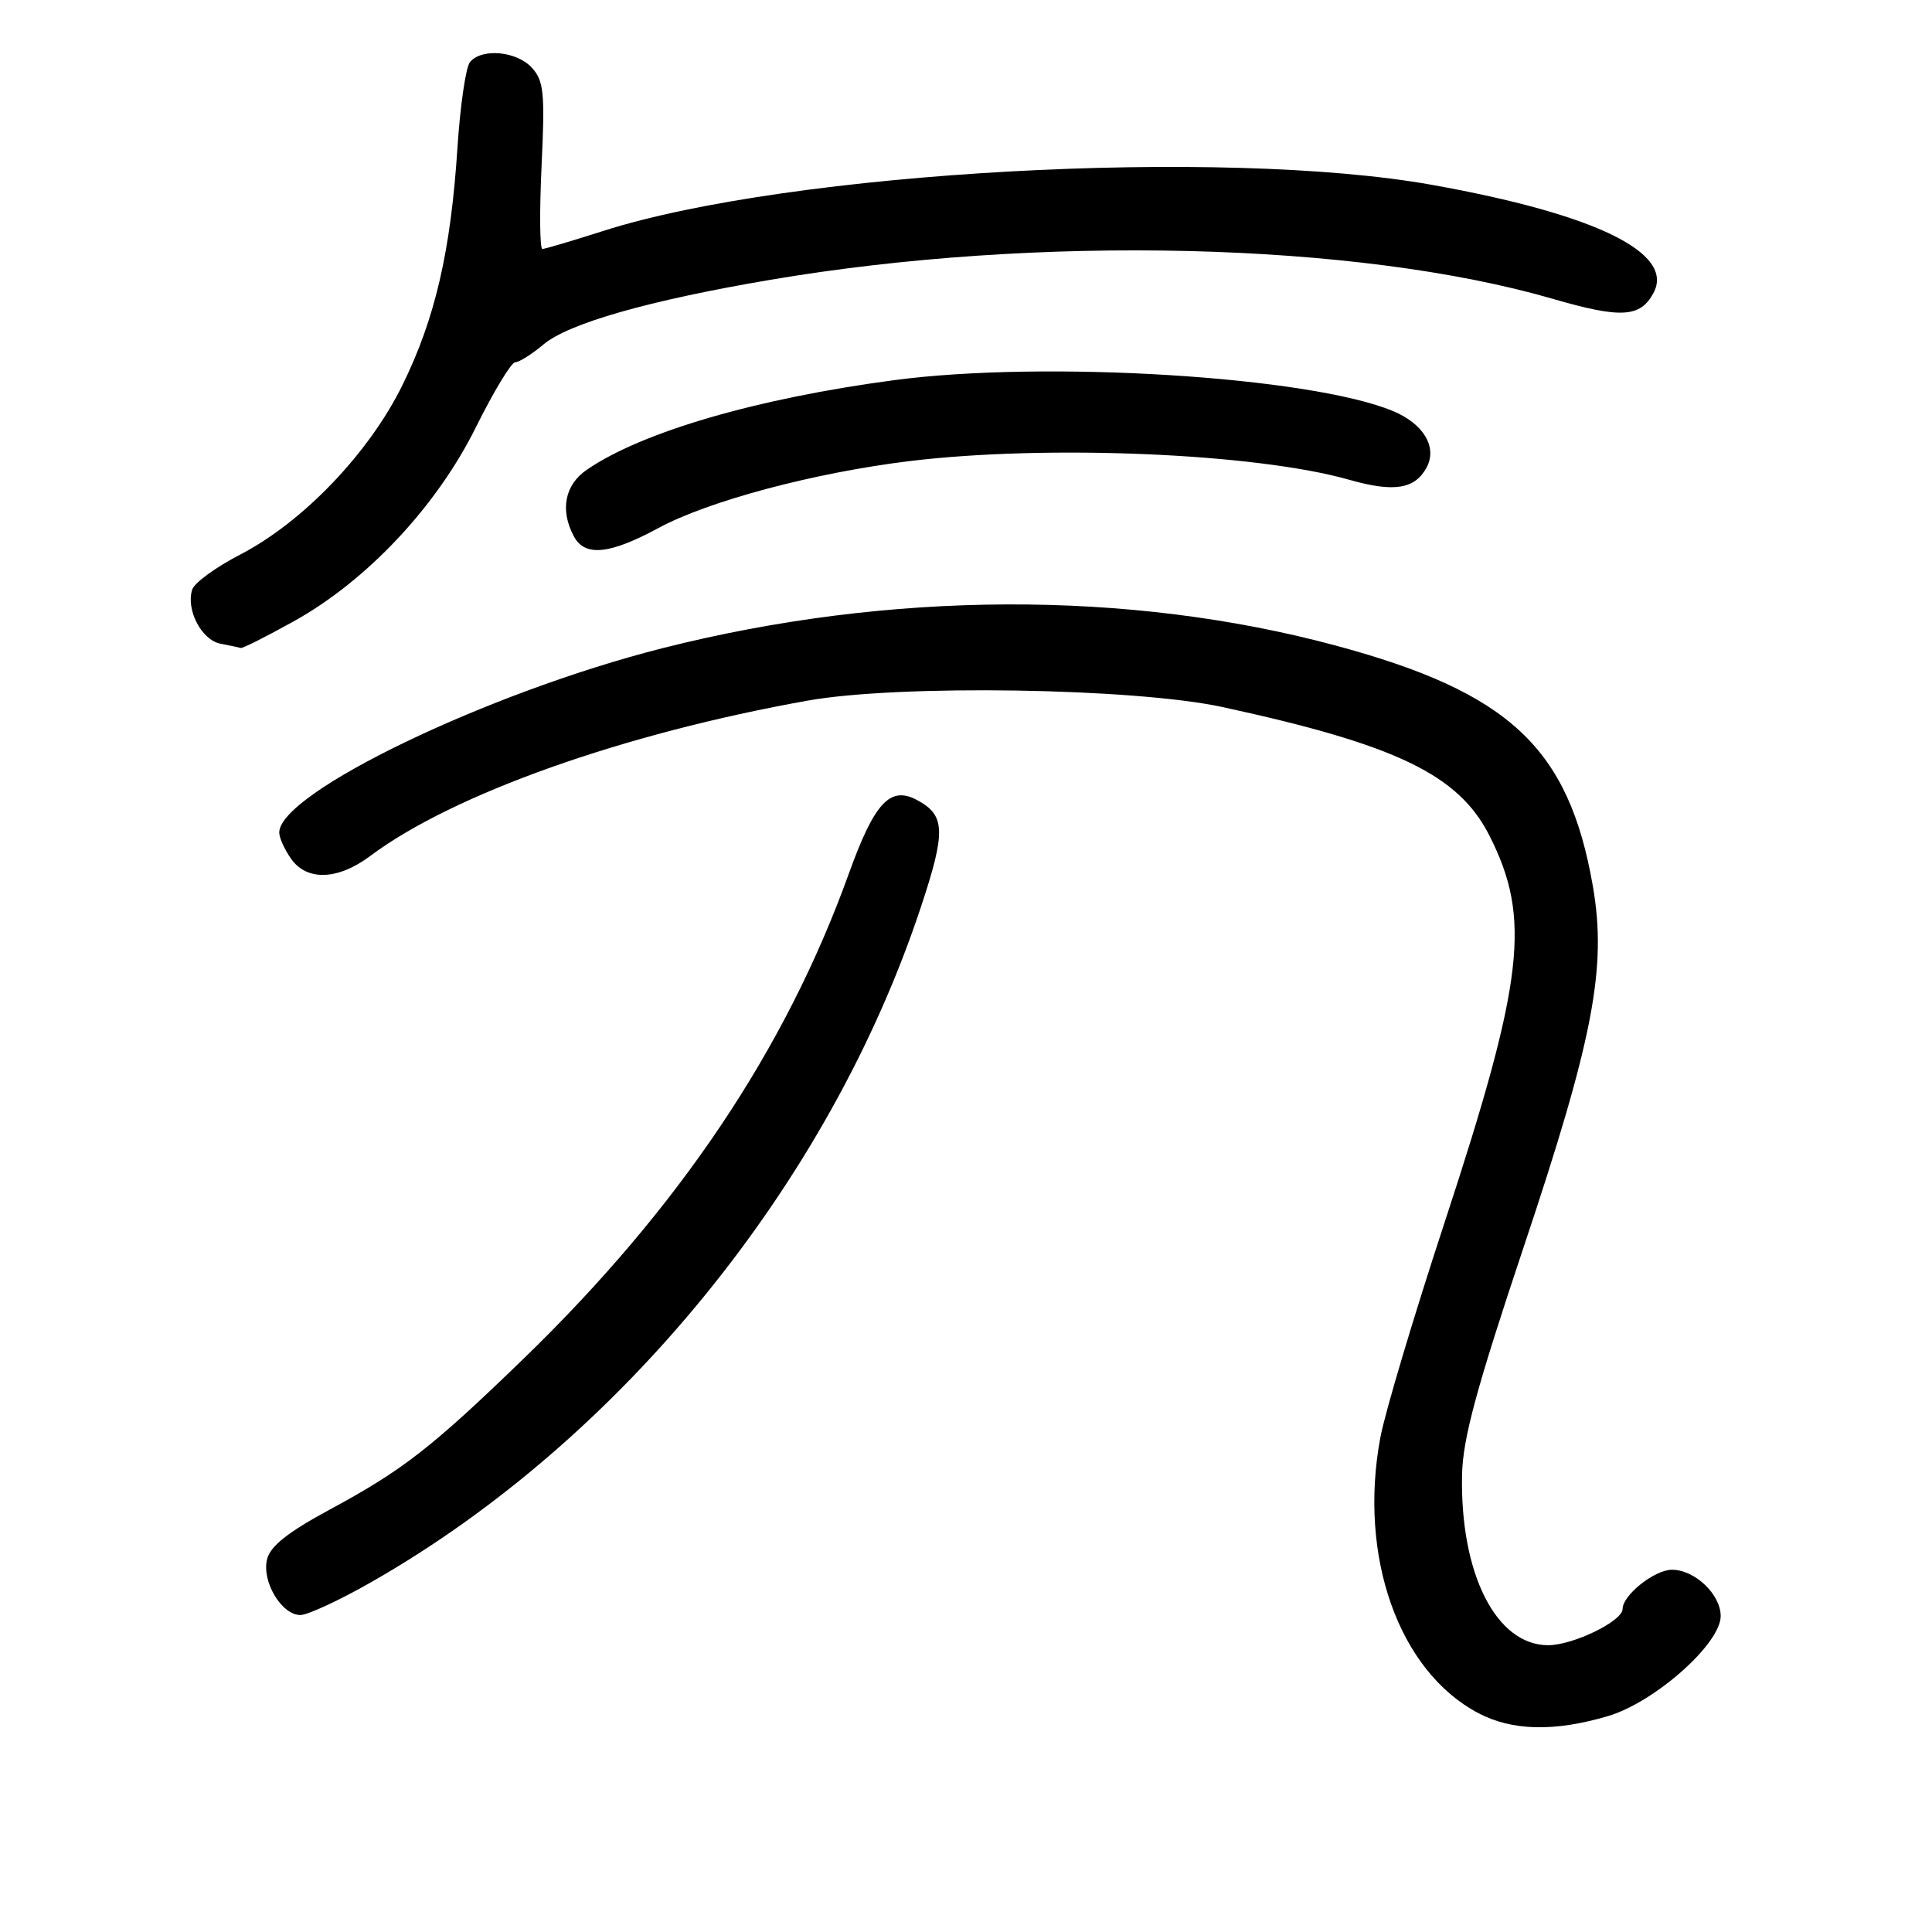 <?xml version="1.0" encoding="UTF-8" standalone="no"?>
<!DOCTYPE svg PUBLIC "-//W3C//DTD SVG 1.1//EN" "http://www.w3.org/Graphics/SVG/1.1/DTD/svg11.dtd" >
<svg xmlns="http://www.w3.org/2000/svg" xmlns:xlink="http://www.w3.org/1999/xlink" version="1.1" viewBox="0 0 256 256">
 <g >
 <path fill="currentColor"
d=" M 213.07 227.39 C 219.27 225.55 228.00 217.81 228.00 214.14 C 228.00 211.26 224.57 208.00 221.54 208.00 C 219.23 208.00 215.00 211.37 215.00 213.20 C 215.00 214.81 208.46 217.99 205.15 218.00 C 198.24 218.00 193.45 208.51 193.73 195.37 C 193.84 190.60 195.64 183.95 201.86 165.34 C 211.13 137.65 212.94 128.23 211.06 117.41 C 207.88 99.09 200.00 91.73 176.95 85.53 C 149.55 78.16 117.88 78.28 87.85 85.87 C 64.73 91.72 37.00 105.05 37.00 110.32 C 37.00 111.00 37.70 112.56 38.56 113.78 C 40.65 116.77 44.77 116.63 49.06 113.42 C 59.99 105.23 82.58 97.20 107.00 92.84 C 119.12 90.67 150.30 91.16 162.00 93.69 C 185.04 98.69 193.27 102.65 197.36 110.73 C 202.91 121.68 201.96 129.85 191.41 162.00 C 187.34 174.38 183.51 187.20 182.90 190.50 C 179.96 206.27 185.35 221.43 195.87 226.99 C 200.36 229.36 205.97 229.49 213.07 227.39 Z  M 49.21 209.63 C 82.20 190.83 109.88 156.83 122.02 120.20 C 125.36 110.13 125.28 108.02 121.49 106.00 C 117.94 104.10 115.86 106.36 112.46 115.80 C 104.09 139.05 90.01 160.04 69.36 180.05 C 57.17 191.85 53.38 194.80 43.67 200.04 C 38.17 203.01 35.82 204.86 35.39 206.60 C 34.65 209.54 37.31 214.00 39.80 214.00 C 40.76 214.00 45.00 212.04 49.21 209.63 Z  M 38.90 82.34 C 48.62 76.95 57.87 67.09 63.06 56.61 C 65.41 51.88 67.75 48.00 68.27 48.00 C 68.79 48.00 70.48 46.93 72.03 45.63 C 75.34 42.85 85.97 39.81 102.00 37.09 C 137.45 31.06 179.79 32.08 205.69 39.58 C 214.81 42.23 217.35 42.08 219.10 38.81 C 221.94 33.51 211.42 28.38 189.78 24.50 C 162.05 19.53 104.68 22.71 80.00 30.58 C 75.88 31.90 72.22 32.98 71.87 32.99 C 71.52 32.99 71.48 28.04 71.76 21.99 C 72.22 12.33 72.06 10.73 70.49 8.99 C 68.47 6.76 63.77 6.34 62.26 8.25 C 61.72 8.94 60.98 14.00 60.62 19.50 C 59.73 33.28 57.67 42.18 53.34 51.00 C 48.90 60.05 40.10 69.23 31.74 73.53 C 28.58 75.17 25.75 77.23 25.47 78.12 C 24.61 80.78 26.71 84.81 29.20 85.29 C 30.46 85.53 31.68 85.79 31.90 85.86 C 32.13 85.94 35.28 84.35 38.90 82.34 Z  M 87.26 69.96 C 93.88 66.38 107.88 62.64 120.50 61.10 C 138.74 58.88 166.43 60.05 178.81 63.58 C 184.72 65.26 187.49 64.82 189.04 61.93 C 190.47 59.25 188.64 56.17 184.61 54.48 C 173.63 49.89 138.52 47.71 118.50 50.37 C 100.29 52.79 85.05 57.23 77.75 62.25 C 74.83 64.25 74.18 67.60 76.04 71.07 C 77.50 73.80 80.77 73.47 87.26 69.96 Z "/>
</g>
</svg>
